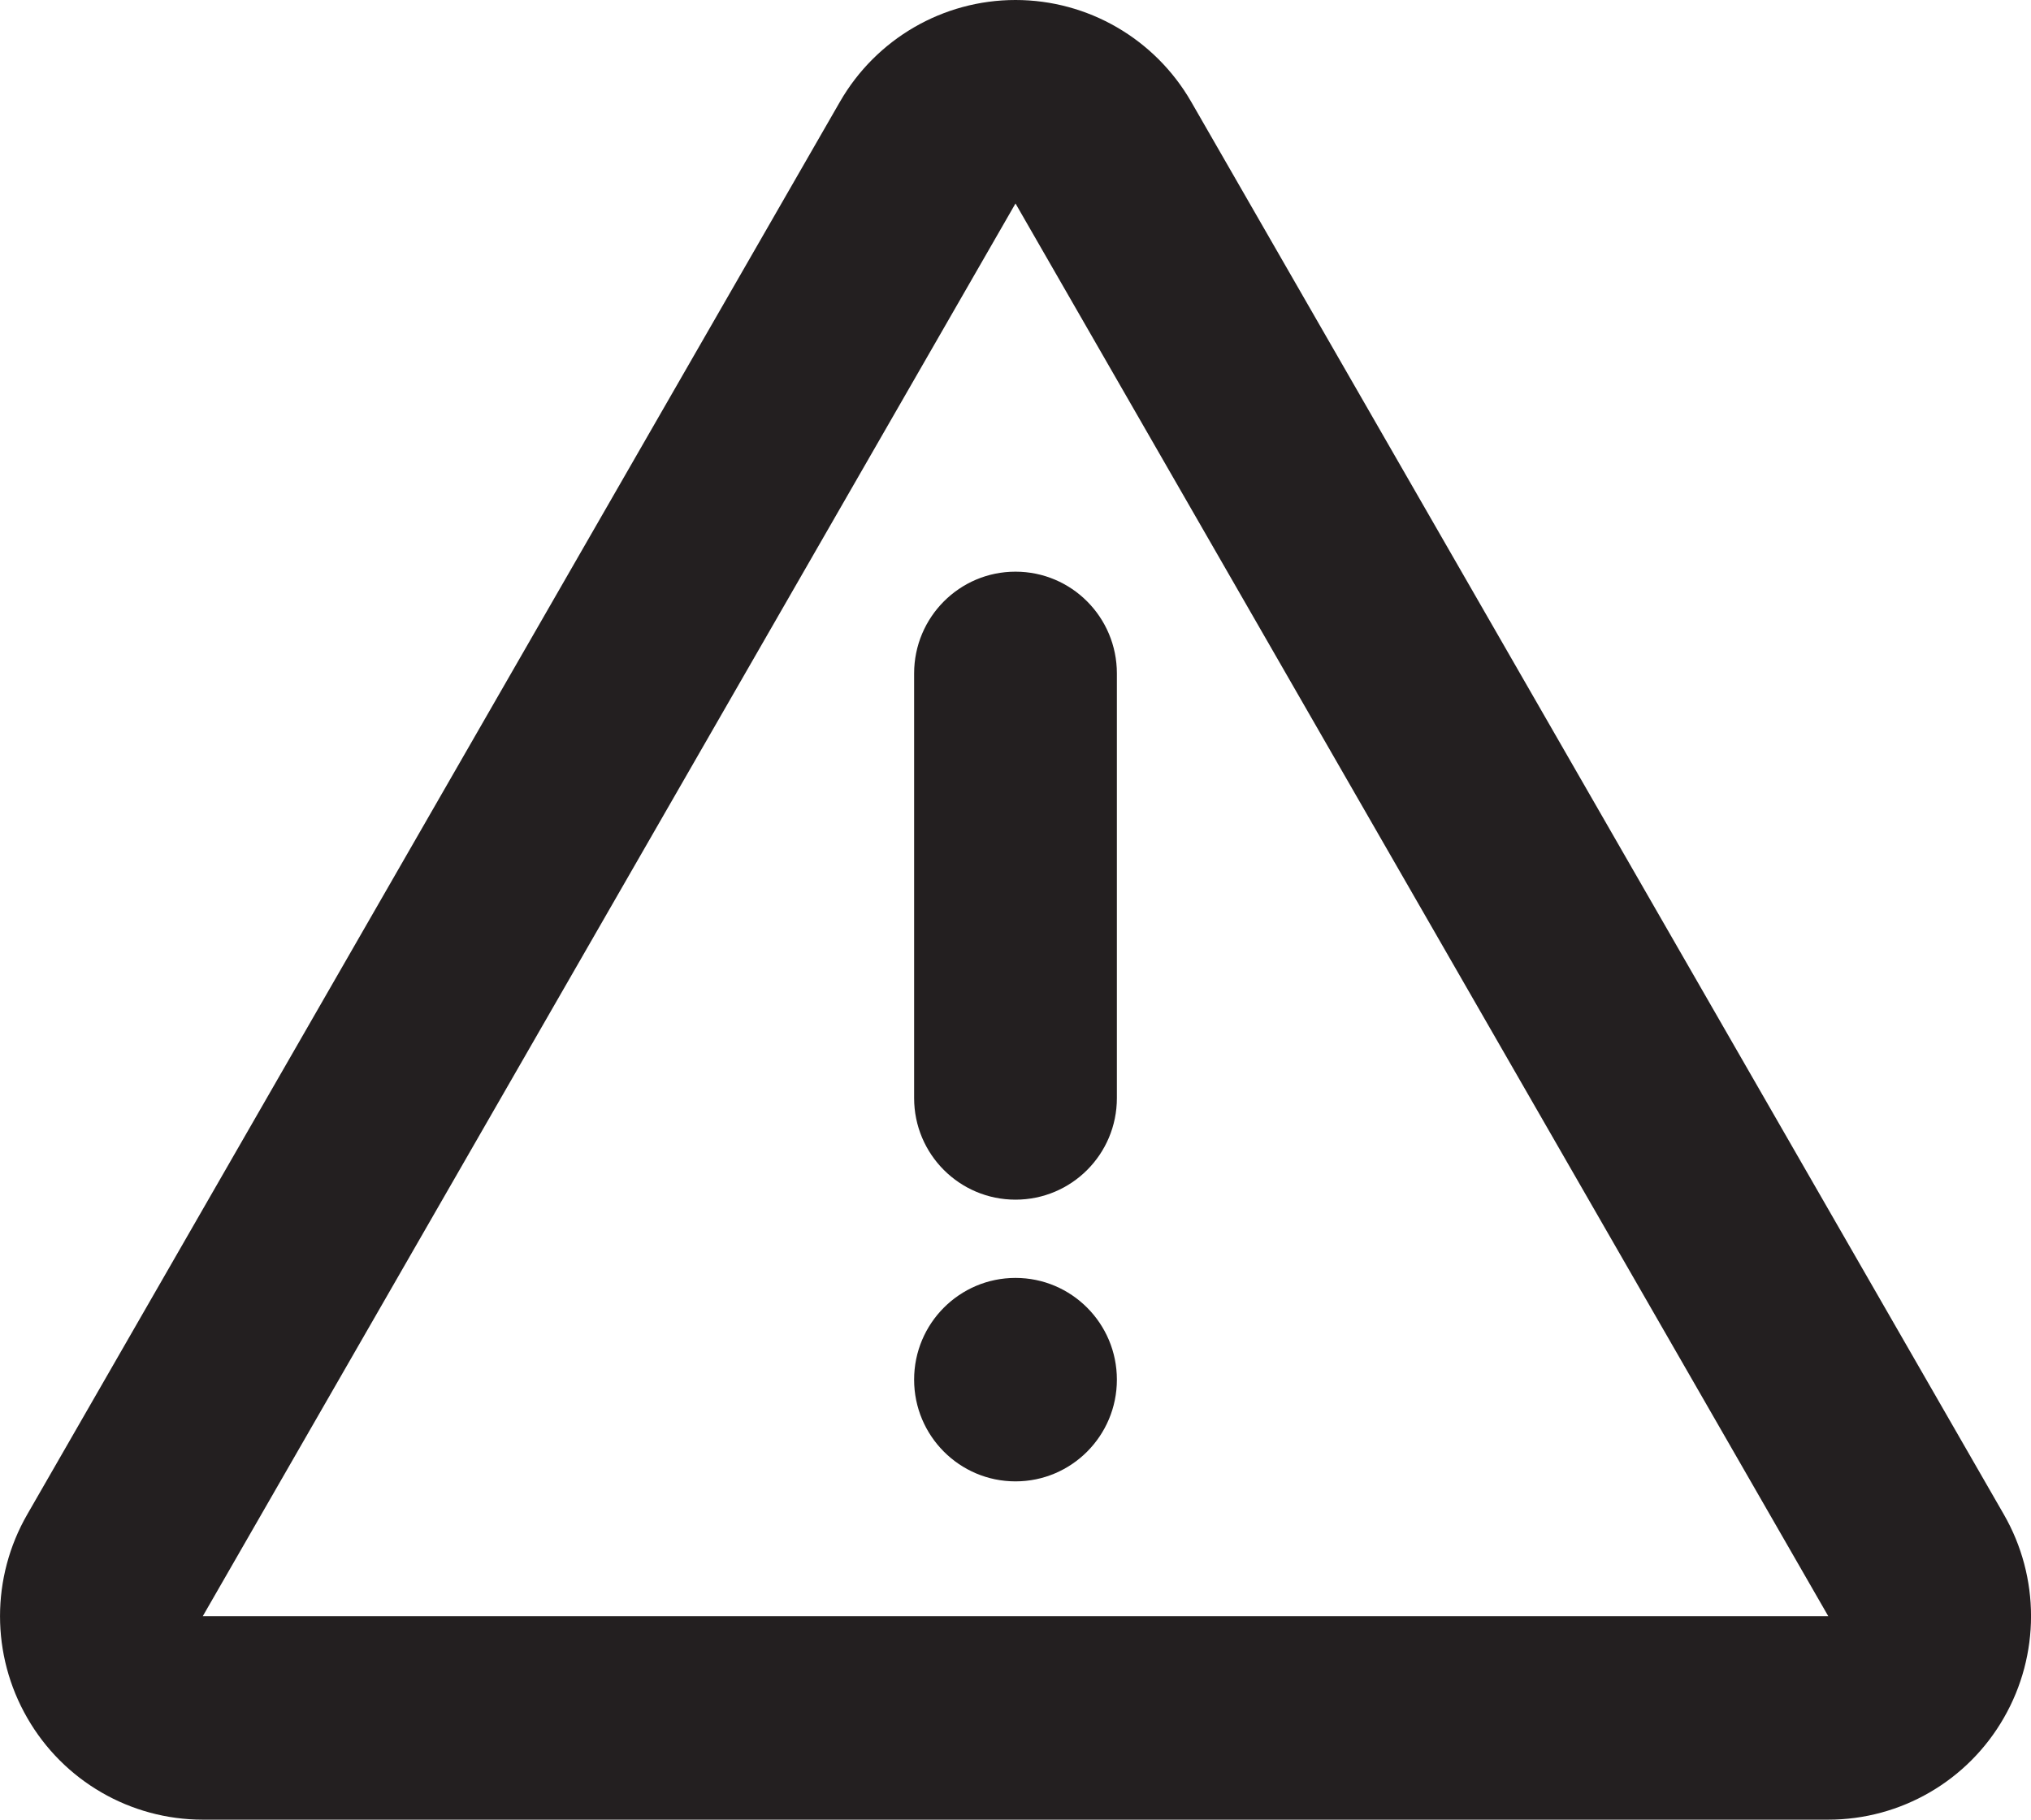<?xml version="1.0" encoding="utf-8"?>
<!-- Generator: Adobe Illustrator 16.0.0, SVG Export Plug-In . SVG Version: 6.00 Build 0)  -->
<!DOCTYPE svg PUBLIC "-//W3C//DTD SVG 1.1 Tiny//EN" "http://www.w3.org/Graphics/SVG/1.1/DTD/svg11-tiny.dtd">
<svg version="1.1" baseProfile="tiny" id="Layer_1" xmlns="http://www.w3.org/2000/svg" xmlns:xlink="http://www.w3.org/1999/xlink"
	 x="0px" y="0px" width="48px" height="43px" viewBox="0 0 48 43" xml:space="preserve">
<g>
	<path fill="#231F20" d="M47.358,35.787L28.151,2.403C27.294,0.917,25.712,0,24,0c-1.712,0-3.292,0.917-4.148,2.403L0.644,35.787
		c-0.858,1.489-0.858,3.32,0,4.808C1.499,42.085,3.082,43,4.793,43h38.416c1.711,0,3.295-0.915,4.149-2.405
		C48.215,39.107,48.215,37.275,47.358,35.787z M4.793,38.191L24,4.808l19.209,33.384H4.793L4.793,38.191z"/>
	<path fill="#231F20" d="M21.604,15.915v10.033c0,1.328,1.073,2.401,2.396,2.401c1.324,0,2.396-1.073,2.396-2.401V15.915
		c0-1.33-1.072-2.406-2.396-2.406C22.677,13.508,21.604,14.585,21.604,15.915z"/>
	<ellipse fill="#231F20" cx="24" cy="32.602" rx="2.396" ry="2.404"/>
</g>
</svg>
